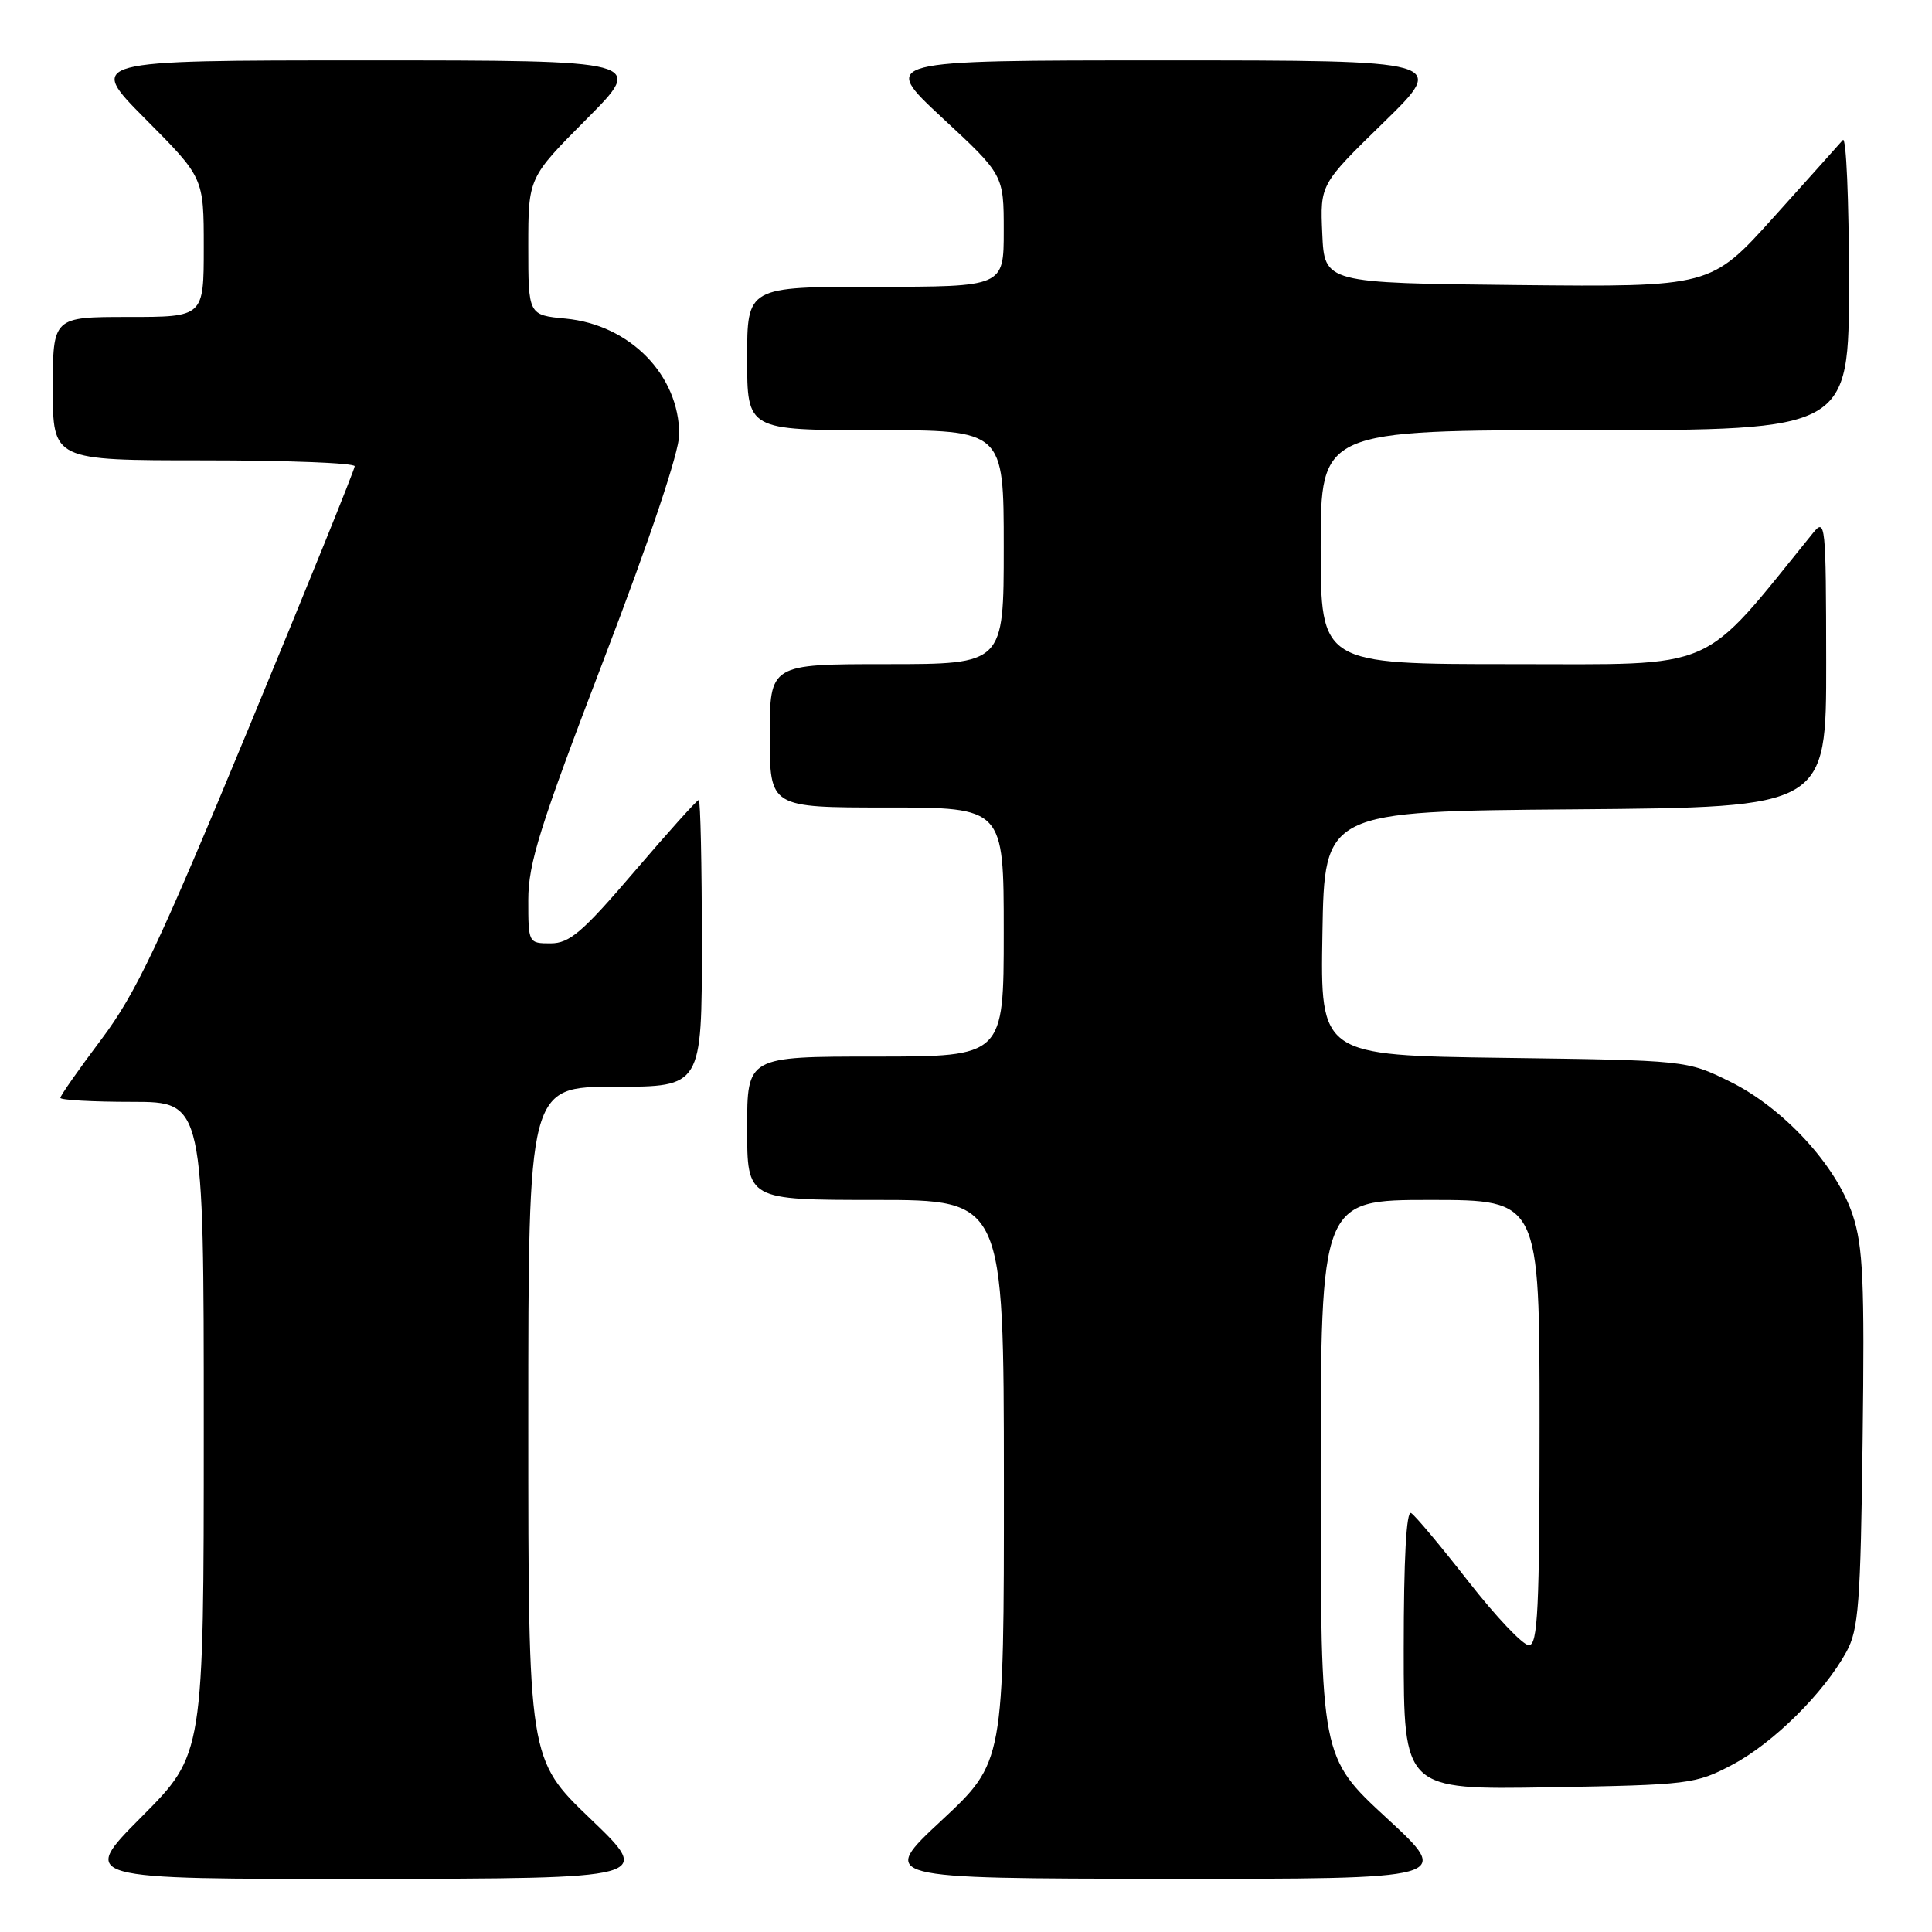 <?xml version="1.0" encoding="UTF-8" standalone="no"?>
<!DOCTYPE svg PUBLIC "-//W3C//DTD SVG 1.1//EN" "http://www.w3.org/Graphics/SVG/1.1/DTD/svg11.dtd" >
<svg xmlns="http://www.w3.org/2000/svg" xmlns:xlink="http://www.w3.org/1999/xlink" version="1.1" viewBox="0 0 256 256">
 <g >
 <path fill="currentColor"
d=" M 78.25 241.02 C 70.00 233.11 70.00 233.11 70.00 188.56 C 70.00 144.00 70.00 144.00 81.50 144.00 C 93.00 144.00 93.00 144.00 93.00 125.00 C 93.00 114.55 92.81 106.00 92.59 106.00 C 92.36 106.00 88.52 110.27 84.05 115.50 C 77.18 123.53 75.47 125.00 72.96 125.00 C 70.02 125.00 70.00 124.95 70.00 119.26 C 70.00 114.40 71.53 109.53 80.00 87.40 C 86.14 71.37 90.00 59.85 90.00 57.59 C 90.00 49.71 83.48 43.04 74.96 42.22 C 70.00 41.75 70.00 41.75 70.00 32.64 C 70.00 23.54 70.00 23.54 77.73 15.77 C 85.45 8.00 85.45 8.00 48.50 8.00 C 11.55 8.00 11.55 8.00 19.27 15.77 C 27.00 23.54 27.00 23.54 27.00 32.77 C 27.00 42.00 27.00 42.00 17.00 42.00 C 7.00 42.00 7.00 42.00 7.00 51.50 C 7.00 61.00 7.00 61.00 27.00 61.00 C 38.00 61.00 47.00 61.35 47.00 61.78 C 47.00 62.20 40.67 77.84 32.93 96.53 C 21.03 125.26 18.02 131.61 13.43 137.72 C 10.44 141.69 8.00 145.18 8.00 145.47 C 8.00 145.76 12.28 146.00 17.50 146.00 C 27.00 146.00 27.00 146.00 27.00 189.23 C 27.00 232.46 27.00 232.46 18.77 240.73 C 10.54 249.00 10.54 249.00 48.52 248.96 C 86.50 248.92 86.50 248.92 78.25 241.02 Z  M 183.75 240.91 C 175.00 232.83 175.00 232.83 175.00 195.92 C 175.00 159.00 175.00 159.00 189.50 159.00 C 204.00 159.00 204.00 159.00 204.00 188.50 C 204.00 213.29 203.77 218.00 202.58 218.00 C 201.80 218.00 198.20 214.20 194.57 209.55 C 190.94 204.90 187.53 200.82 186.98 200.49 C 186.35 200.10 186.00 206.55 186.00 218.52 C 186.00 237.15 186.00 237.15 205.25 236.83 C 223.85 236.51 224.67 236.41 229.54 233.84 C 234.96 230.98 241.70 224.31 244.67 218.86 C 246.28 215.91 246.54 212.49 246.81 190.70 C 247.08 169.83 246.87 165.12 245.49 160.98 C 243.30 154.38 236.30 146.79 229.20 143.30 C 223.50 140.50 223.49 140.50 199.23 140.17 C 174.95 139.84 174.95 139.84 175.23 123.67 C 175.50 107.50 175.50 107.50 208.75 107.24 C 242.00 106.97 242.00 106.97 241.98 87.74 C 241.96 69.35 241.88 68.59 240.23 70.63 C 225.13 89.26 228.03 88.00 200.37 88.00 C 175.00 88.00 175.00 88.00 175.00 72.50 C 175.00 57.00 175.00 57.00 210.00 57.00 C 245.00 57.00 245.00 57.00 245.00 37.30 C 245.00 26.47 244.63 18.03 244.19 18.55 C 243.74 19.07 239.62 23.67 235.03 28.77 C 226.69 38.03 226.69 38.03 201.09 37.77 C 175.50 37.50 175.50 37.50 175.21 30.97 C 174.92 24.43 174.92 24.43 183.34 16.22 C 191.76 8.00 191.76 8.00 154.21 8.00 C 116.67 8.00 116.67 8.00 124.83 15.59 C 133.00 23.17 133.00 23.17 133.00 30.59 C 133.00 38.00 133.00 38.00 116.00 38.00 C 99.00 38.00 99.00 38.00 99.00 47.50 C 99.00 57.00 99.00 57.00 116.00 57.00 C 133.00 57.00 133.00 57.00 133.00 72.50 C 133.00 88.00 133.00 88.00 117.50 88.00 C 102.00 88.00 102.00 88.00 102.00 97.50 C 102.00 107.00 102.00 107.00 117.50 107.00 C 133.00 107.00 133.00 107.00 133.00 123.50 C 133.00 140.00 133.00 140.00 116.00 140.00 C 99.00 140.00 99.00 140.00 99.00 149.50 C 99.00 159.00 99.00 159.00 116.00 159.00 C 133.00 159.00 133.00 159.00 133.02 196.25 C 133.03 233.50 133.03 233.50 124.77 241.21 C 116.50 248.91 116.50 248.91 154.50 248.95 C 192.50 248.98 192.50 248.98 183.75 240.91 Z "/>
</g>
</svg>